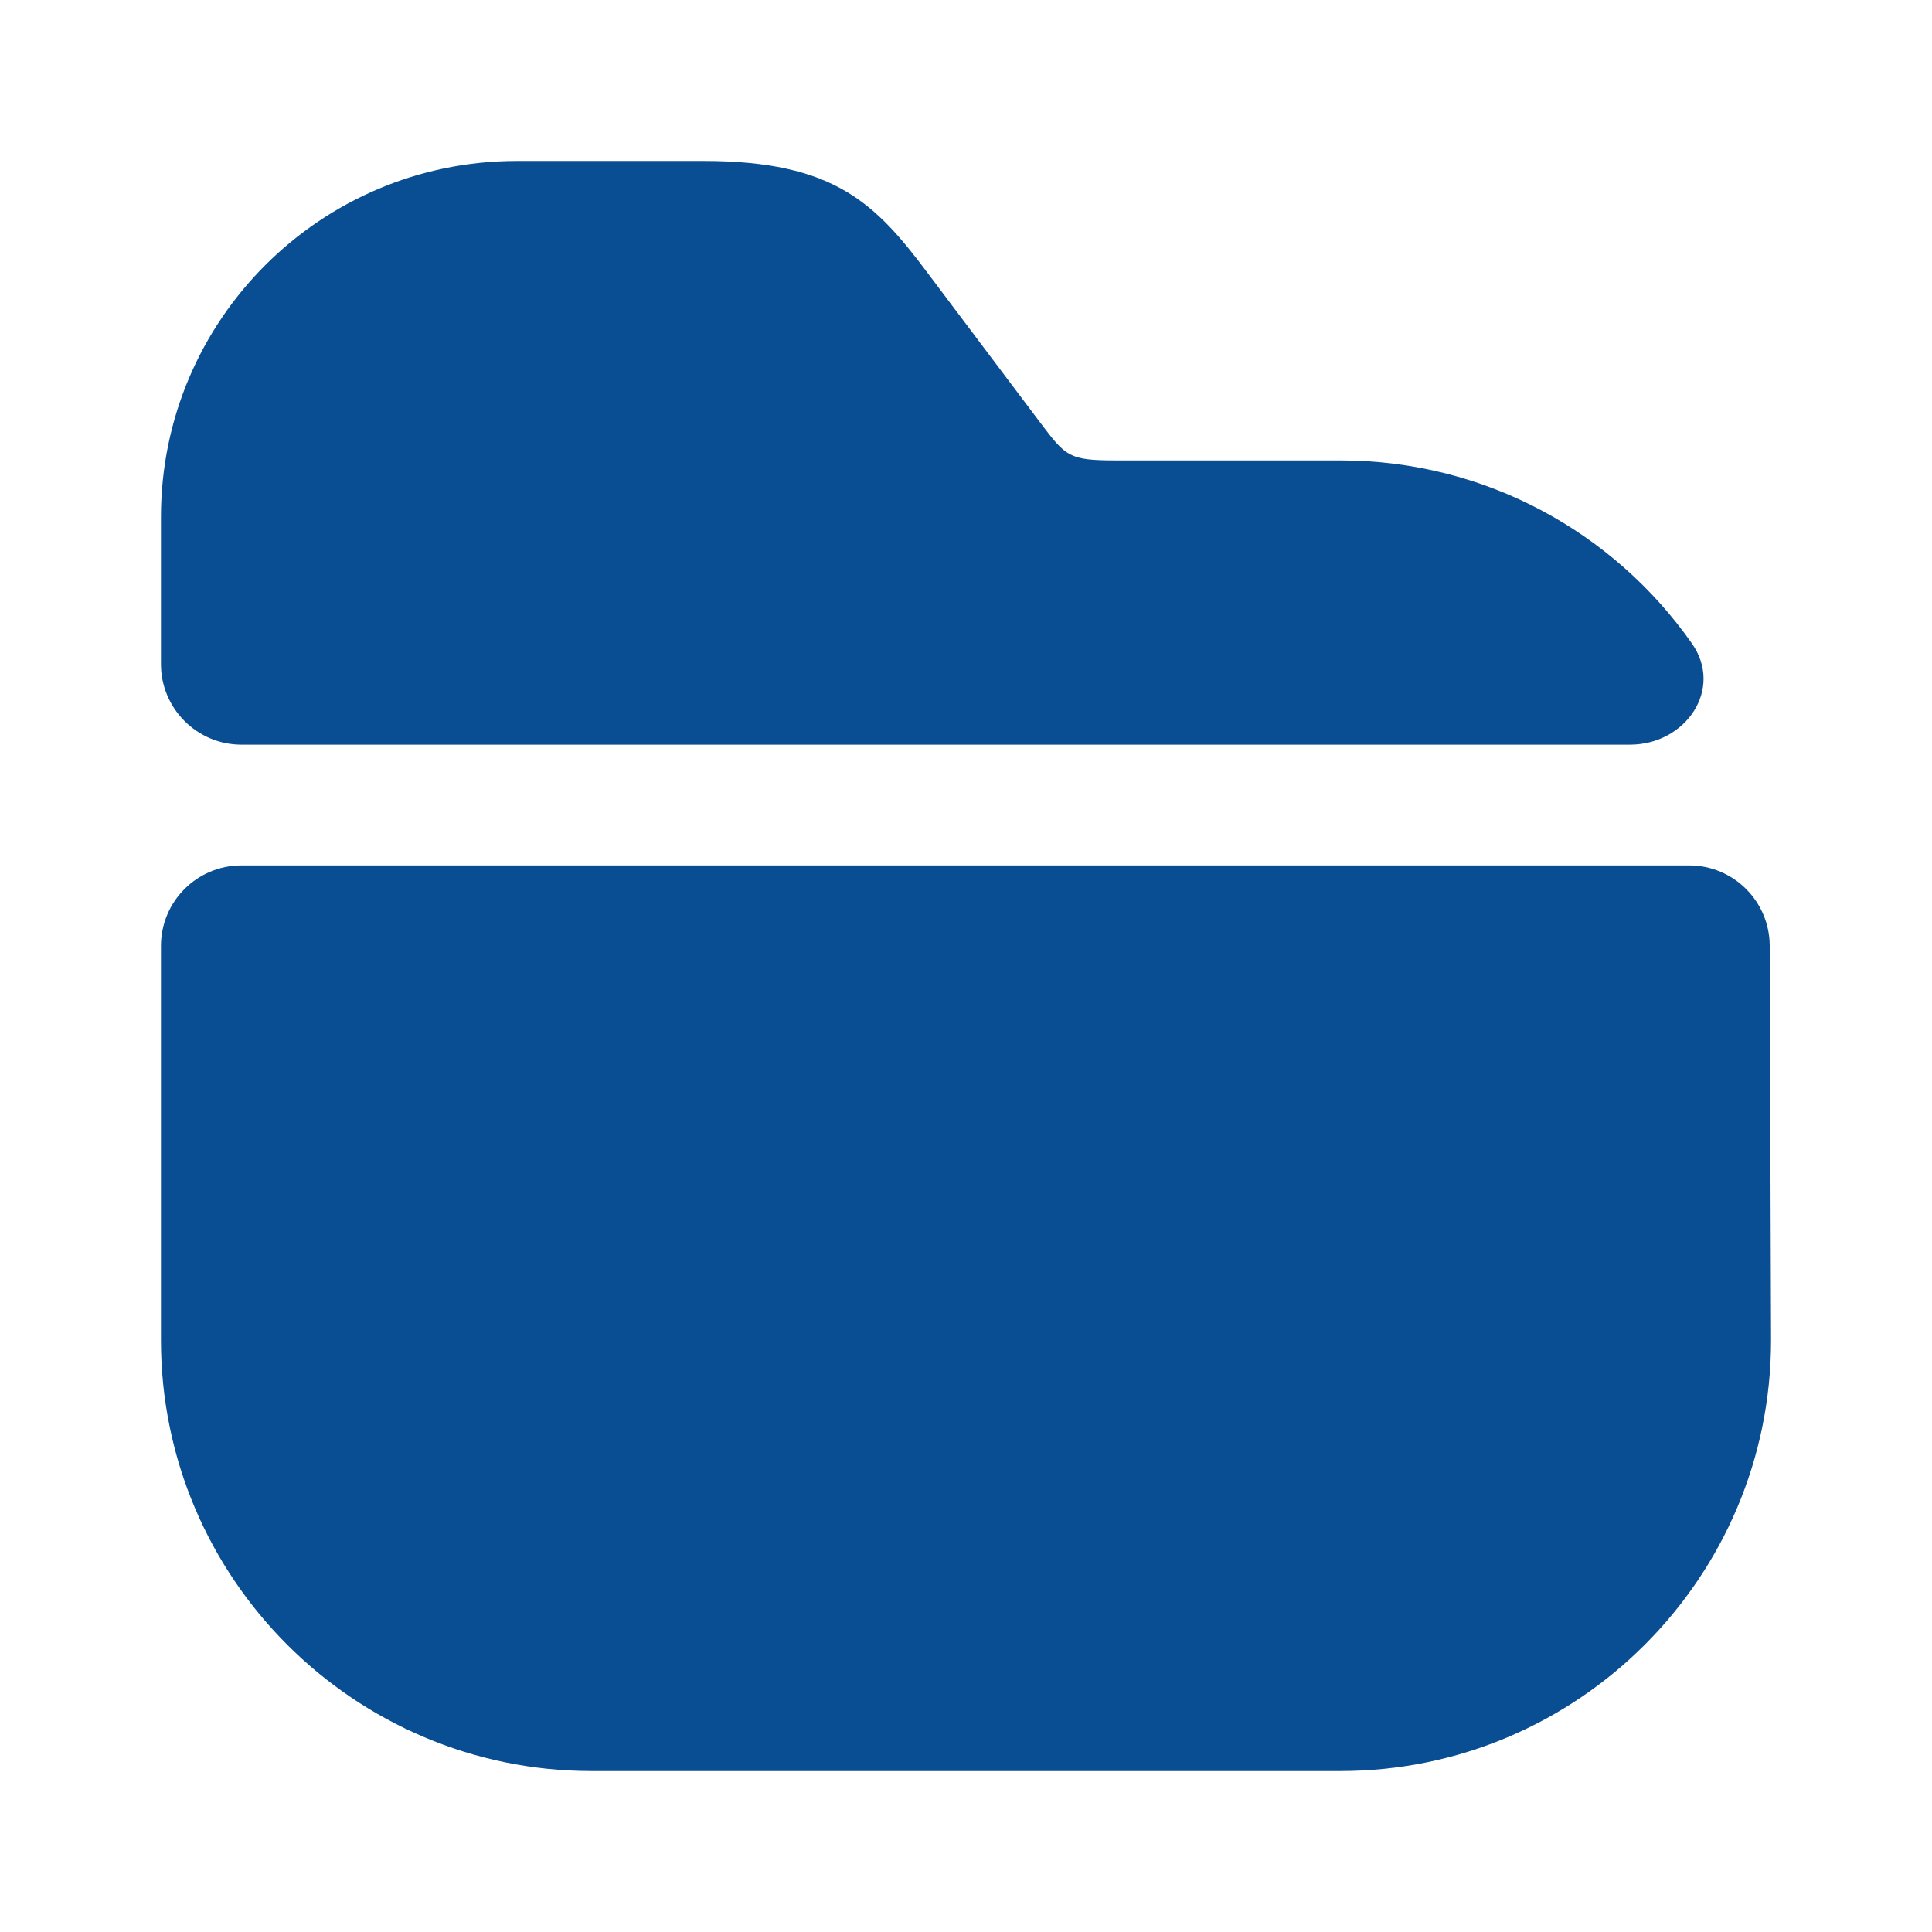 <svg width="16" height="16" viewBox="0 0 16 16" fill="none" xmlns="http://www.w3.org/2000/svg">
<path d="M14.011 5.328C14.277 5.706 13.96 6.167 13.499 6.167H2C1.632 6.167 1.333 5.868 1.333 5.5V4.28C1.333 2.653 2.653 1.333 4.28 1.333H5.827C6.913 1.333 7.253 1.687 7.687 2.267L8.62 3.507C8.827 3.78 8.853 3.813 9.24 3.813H11.1C12.303 3.813 13.368 4.411 14.011 5.328Z" fill="#094D92"/>
<path d="M13.989 7.167C14.356 7.167 14.654 7.464 14.656 7.831L14.667 11.1C14.667 13.067 13.067 14.667 11.1 14.667H4.9C2.933 14.667 1.333 13.067 1.333 11.1V7.834C1.333 7.465 1.632 7.167 2 7.167L13.989 7.167Z" fill="#094D92"/>
</svg>
